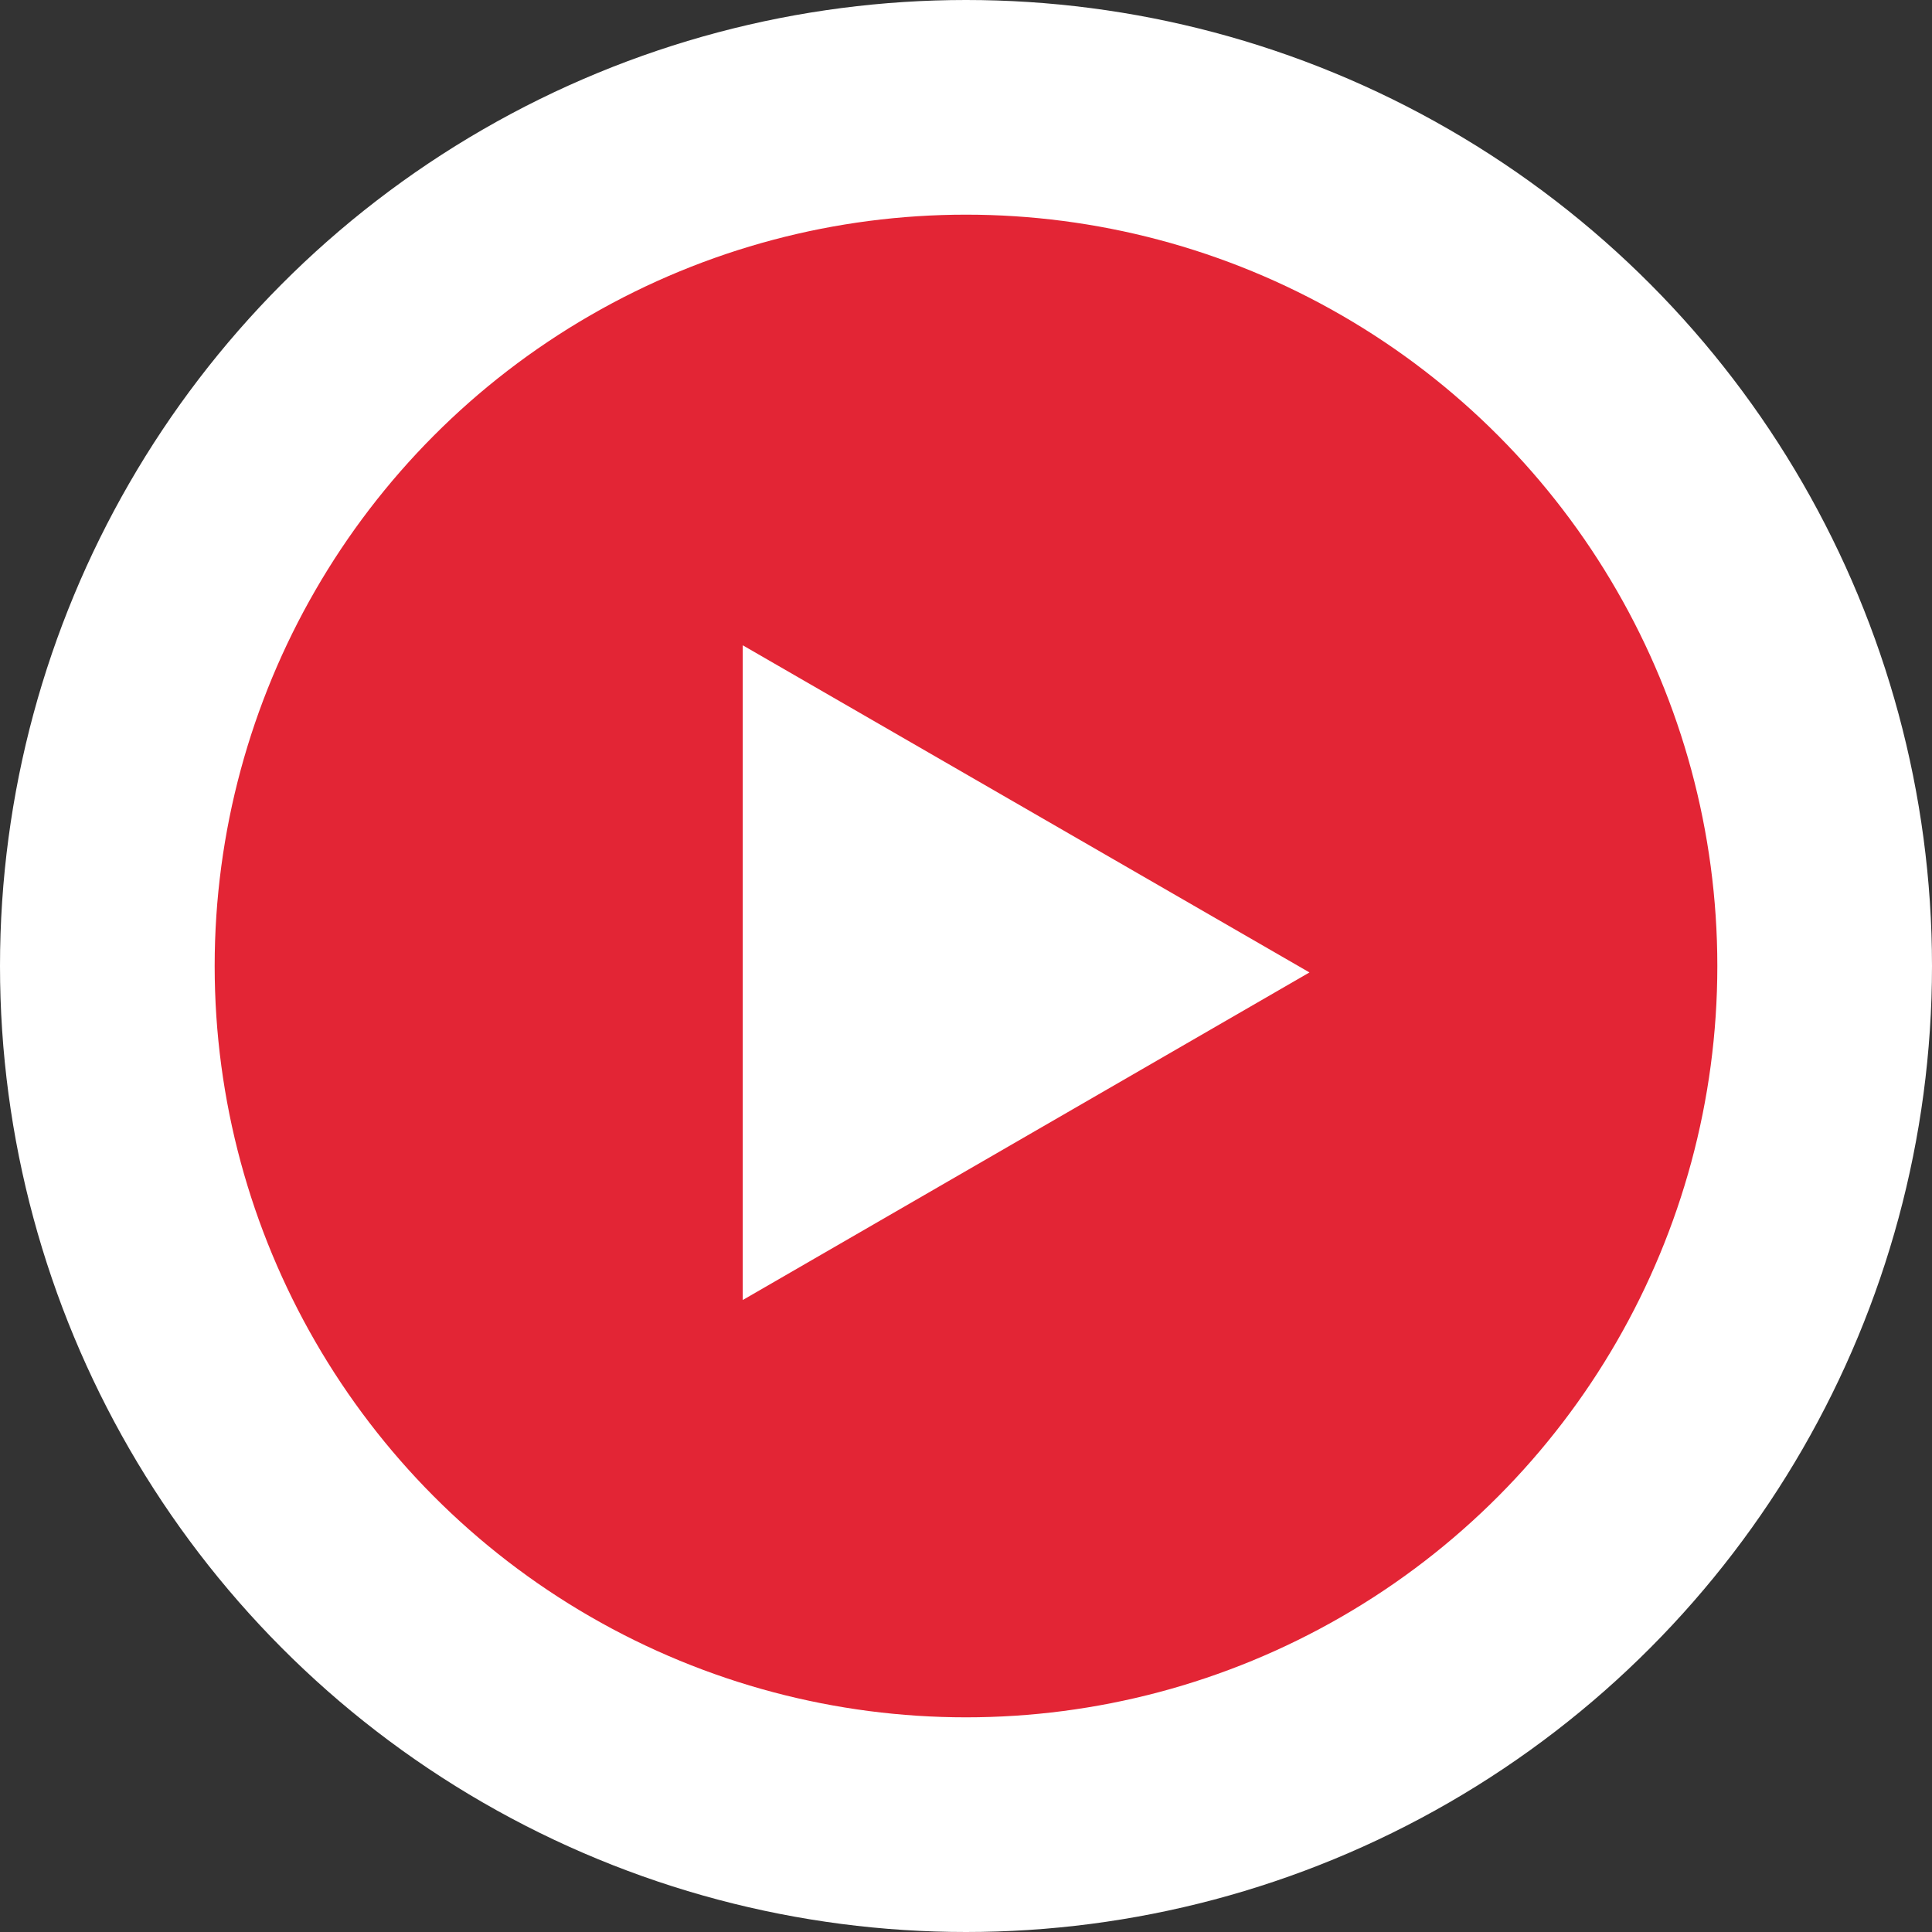 <svg xmlns="http://www.w3.org/2000/svg" width="45" height="45" viewBox="0 0 45 45">
  <rect x="0" y="0" width="45" height="45" fill="#333333" stroke="none"/>
  <defs>
    <style>
      .cls-1 {
        fill: #e32535;
        stroke: #fff;
        stroke-width: 5px;
      }

      .cls-2 {
        fill: #fff;
        fill-rule: evenodd;
      }
    </style>
  </defs>
  <circle class="cls-1" cx="22.5" cy="22.5" r="20"/>
  <path id="Polygon_1" data-name="Polygon 1" class="cls-2" d="M1608,1084.15l-13.2,7.63v-15.25Z" transform="translate(-1577.5 -1061.5)"/>
</svg>
